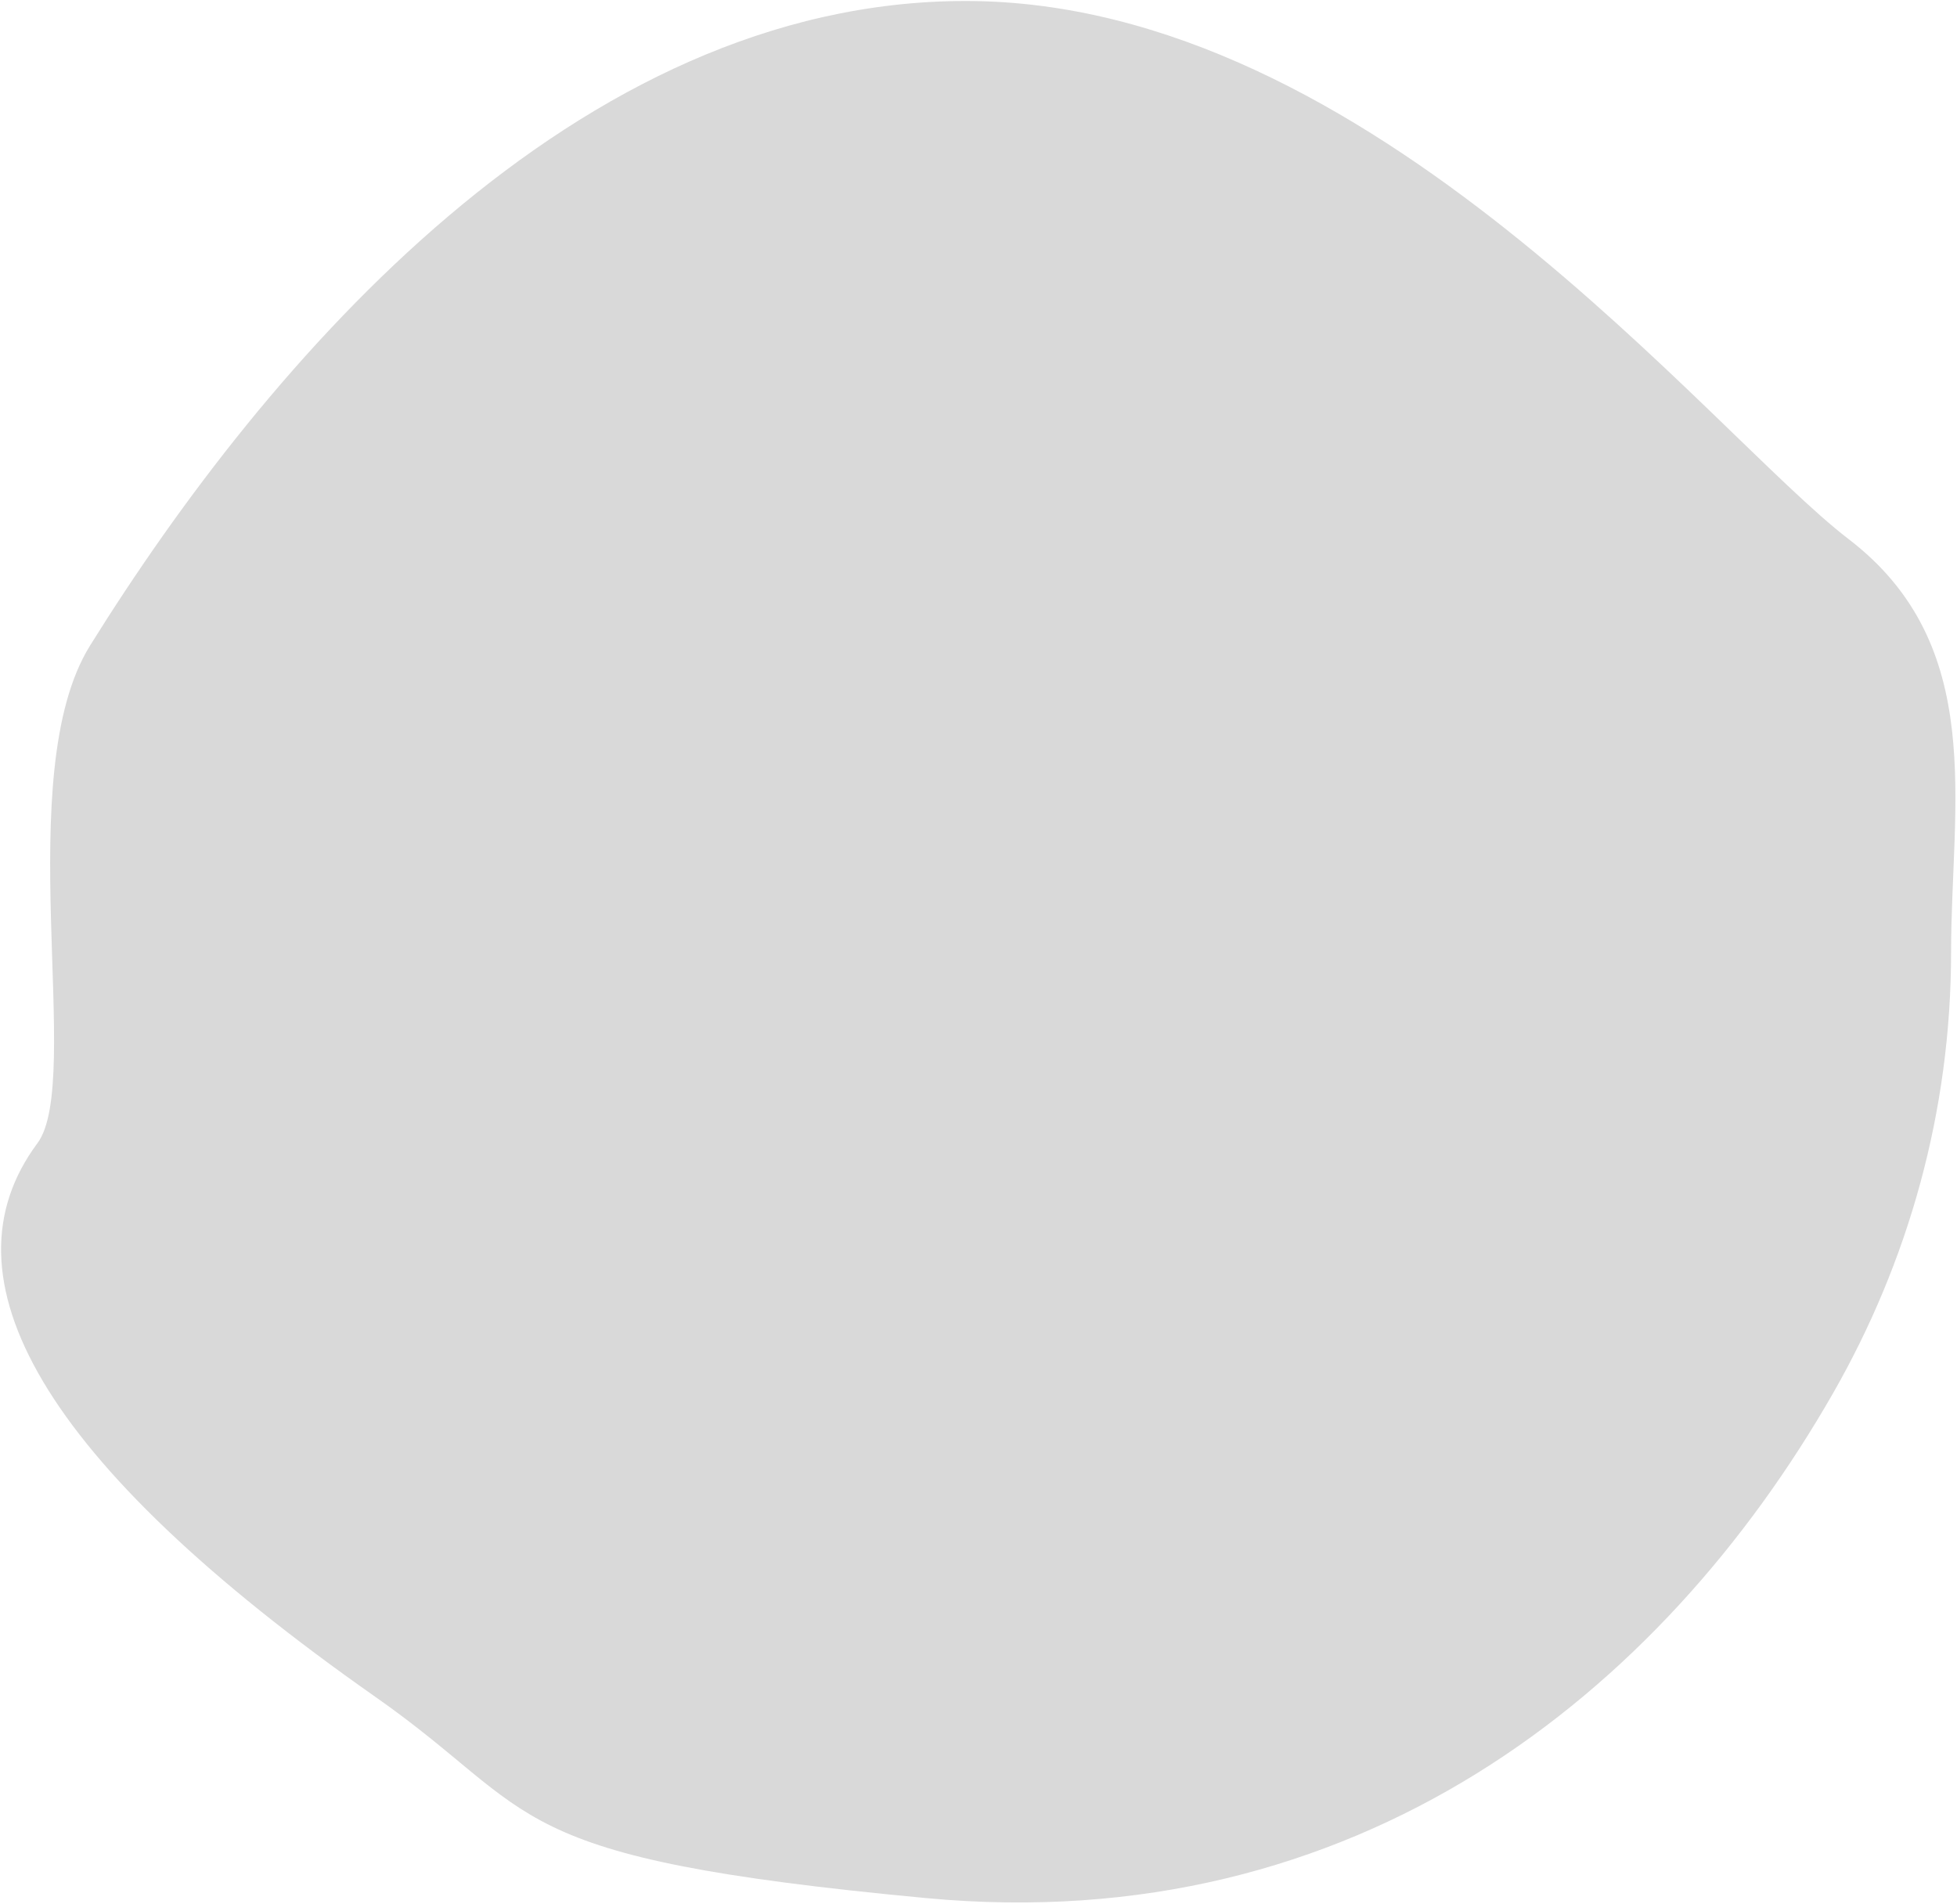 <svg width="993" height="966" viewBox="0 0 993 966" fill="none" xmlns="http://www.w3.org/2000/svg">
<path d="M990 483C990 563.902 968.318 640.129 930.024 707C842.838 859.25 688.5 983.5 470.001 963C251.501 942.5 275.989 920.856 190.5 860.923C19.791 741.244 -31.307 647.631 19 580C42.498 548.411 4.92 392.99 45.716 327.5C136 182.564 292.192 0.5 490 0.5C695.817 0.5 867.478 219.5 937.989 273.5C1008.5 327.5 990 407.888 990 483Z" fill="#D9D9D9"/>
</svg>
